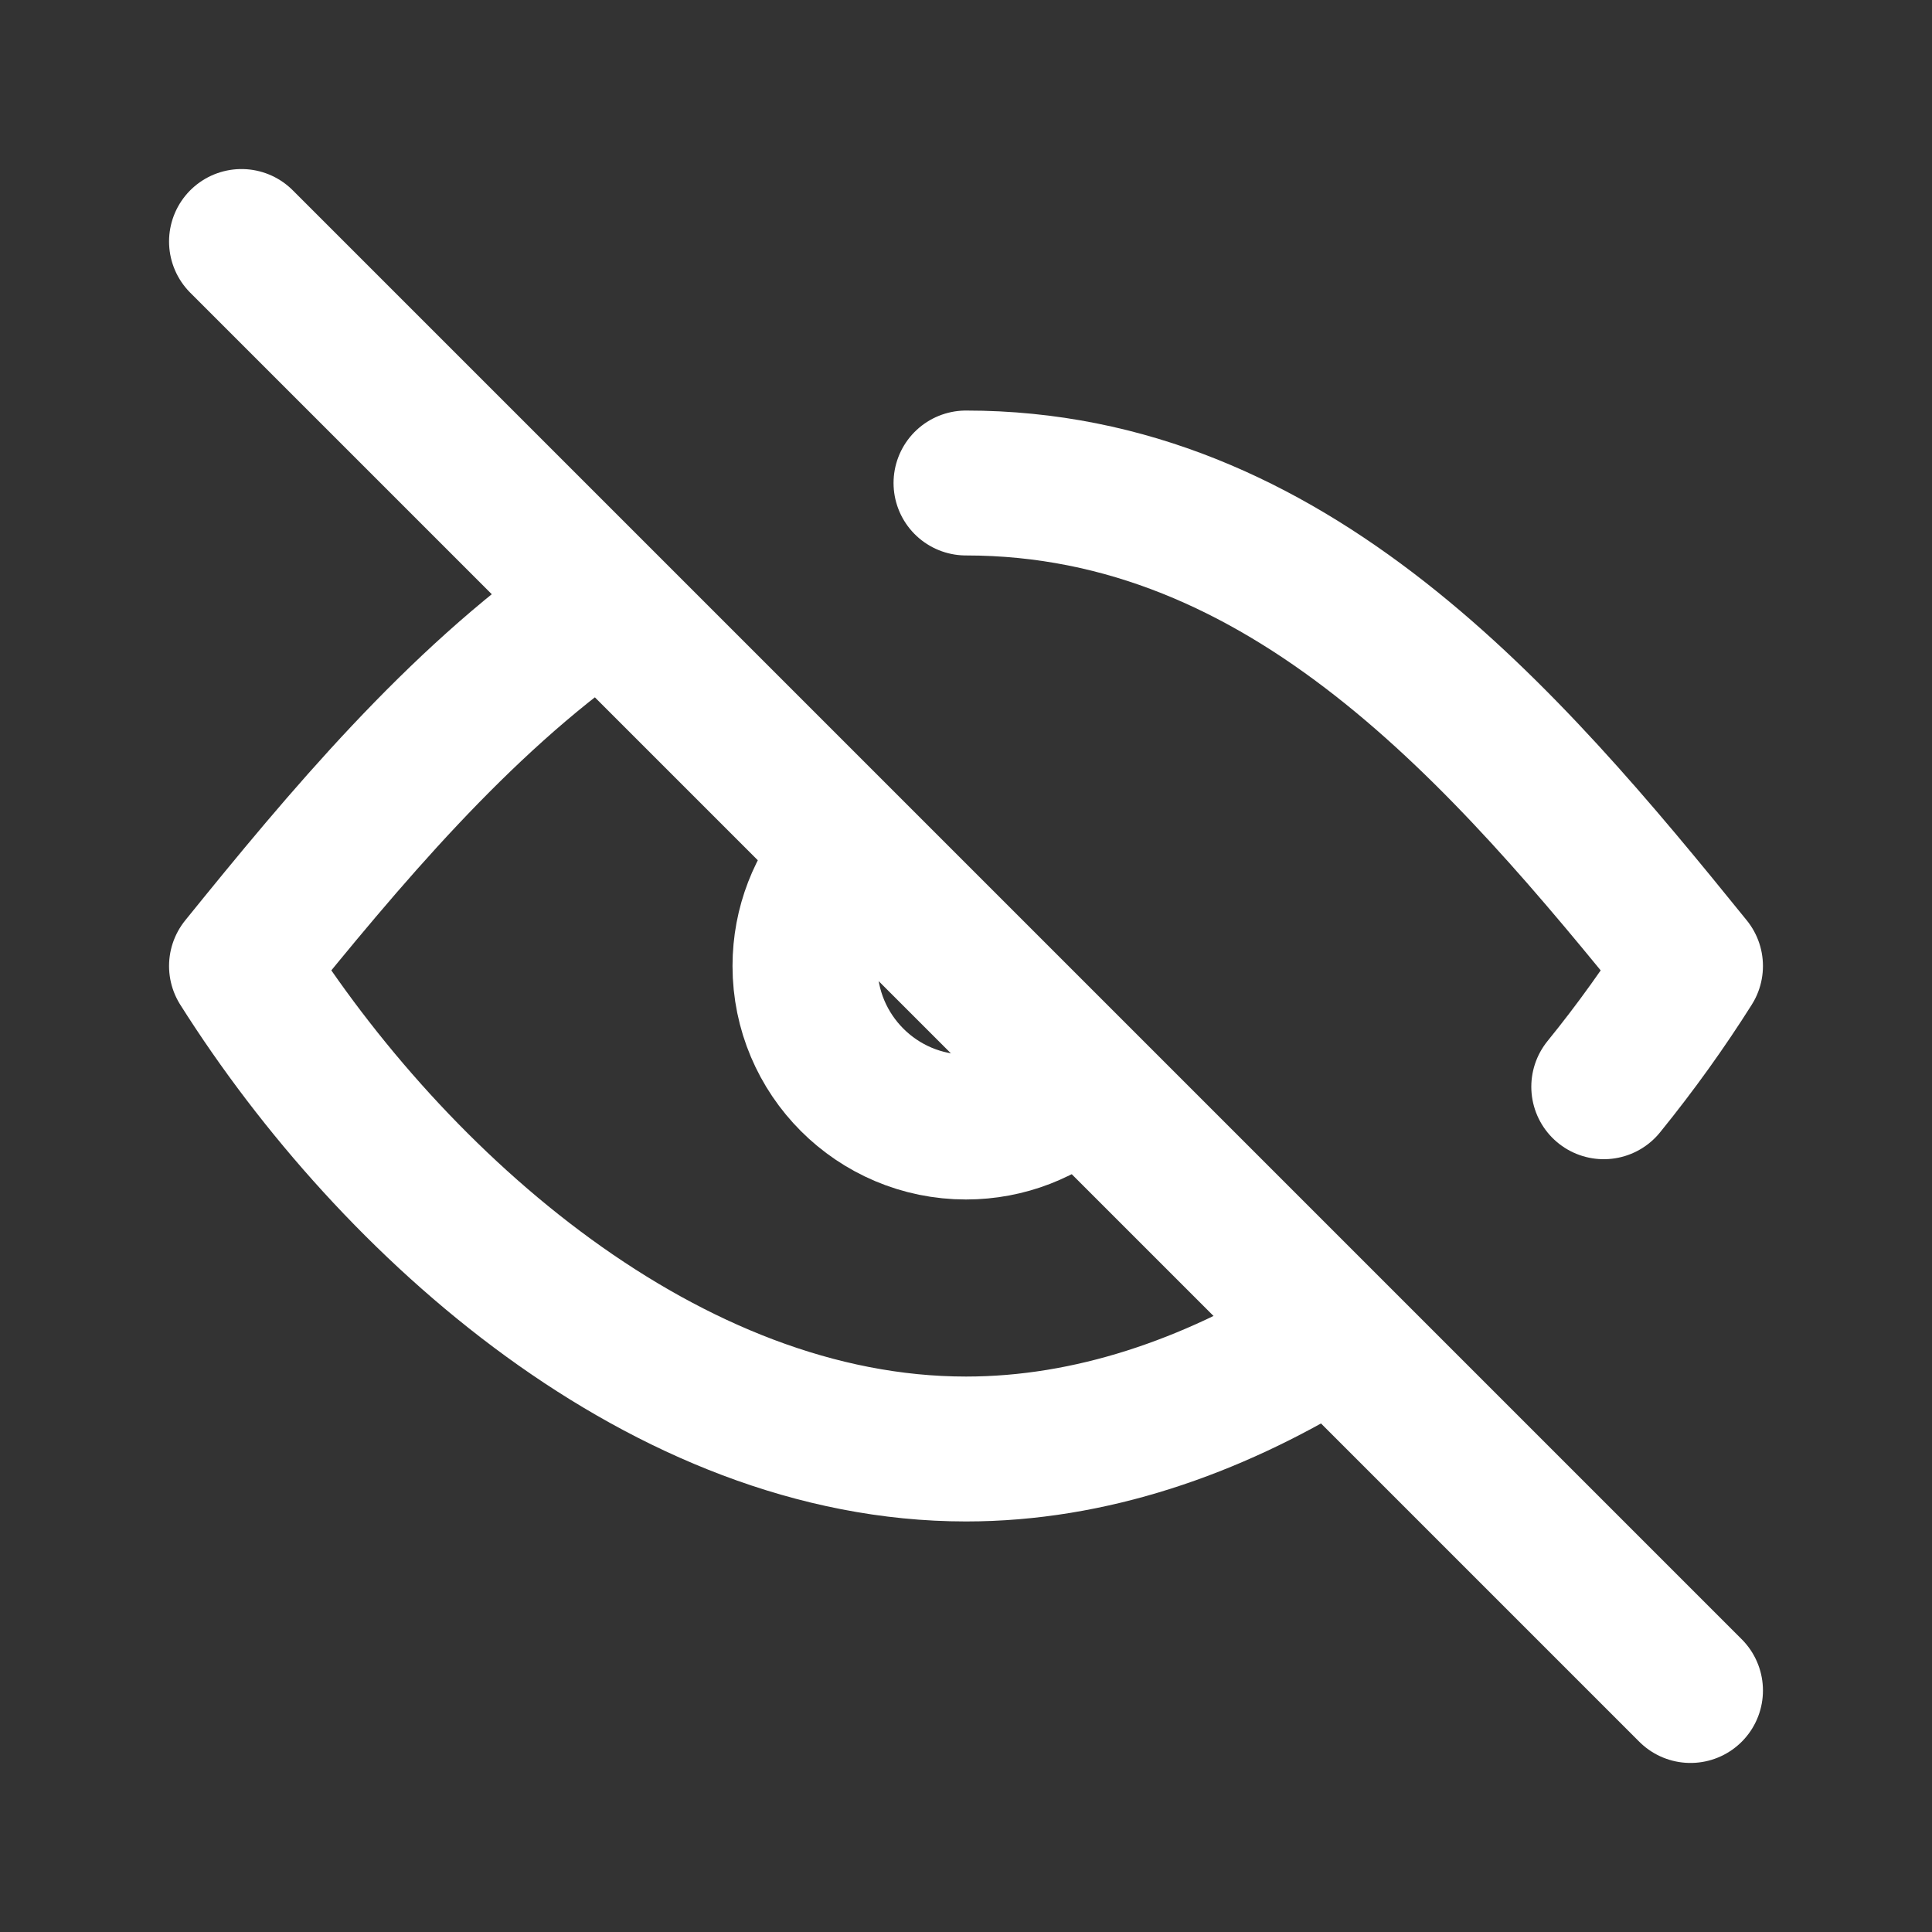 <svg width="20" height="20" viewBox="0 0 20 20" fill="none" xmlns="http://www.w3.org/2000/svg">
<rect x="0" y="0" width="20" height="20" fill="#333333" stroke="none"/>
<path d="M2.5 2.5L17.5 17.5" stroke="#fff" stroke-width="1.5" stroke-linecap="round" stroke-linejoin="round"/>
<path d="M8.75 8.897C8.491 9.191 8.333 9.577 8.333 10C8.333 10.92 9.079 11.667 10 11.667C10.423 11.667 10.809 11.509 11.102 11.25" stroke="#fff" stroke-width="1.5" stroke-linecap="round" stroke-linejoin="round"/>
<path d="M6.135 6.301C4.733 7.283 3.566 8.682 2.5 10C4.074 12.492 6.901 15 10 15C11.292 15 12.536 14.564 13.662 13.876" stroke="#fff" stroke-width="1.5" stroke-linecap="round" stroke-linejoin="round"/>
<path d="M10 5C13.34 5 15.585 7.632 17.5 10C17.235 10.42 16.934 10.841 16.602 11.25" stroke="#fff" stroke-width="1.5" stroke-linecap="round" stroke-linejoin="round"/>
</svg>